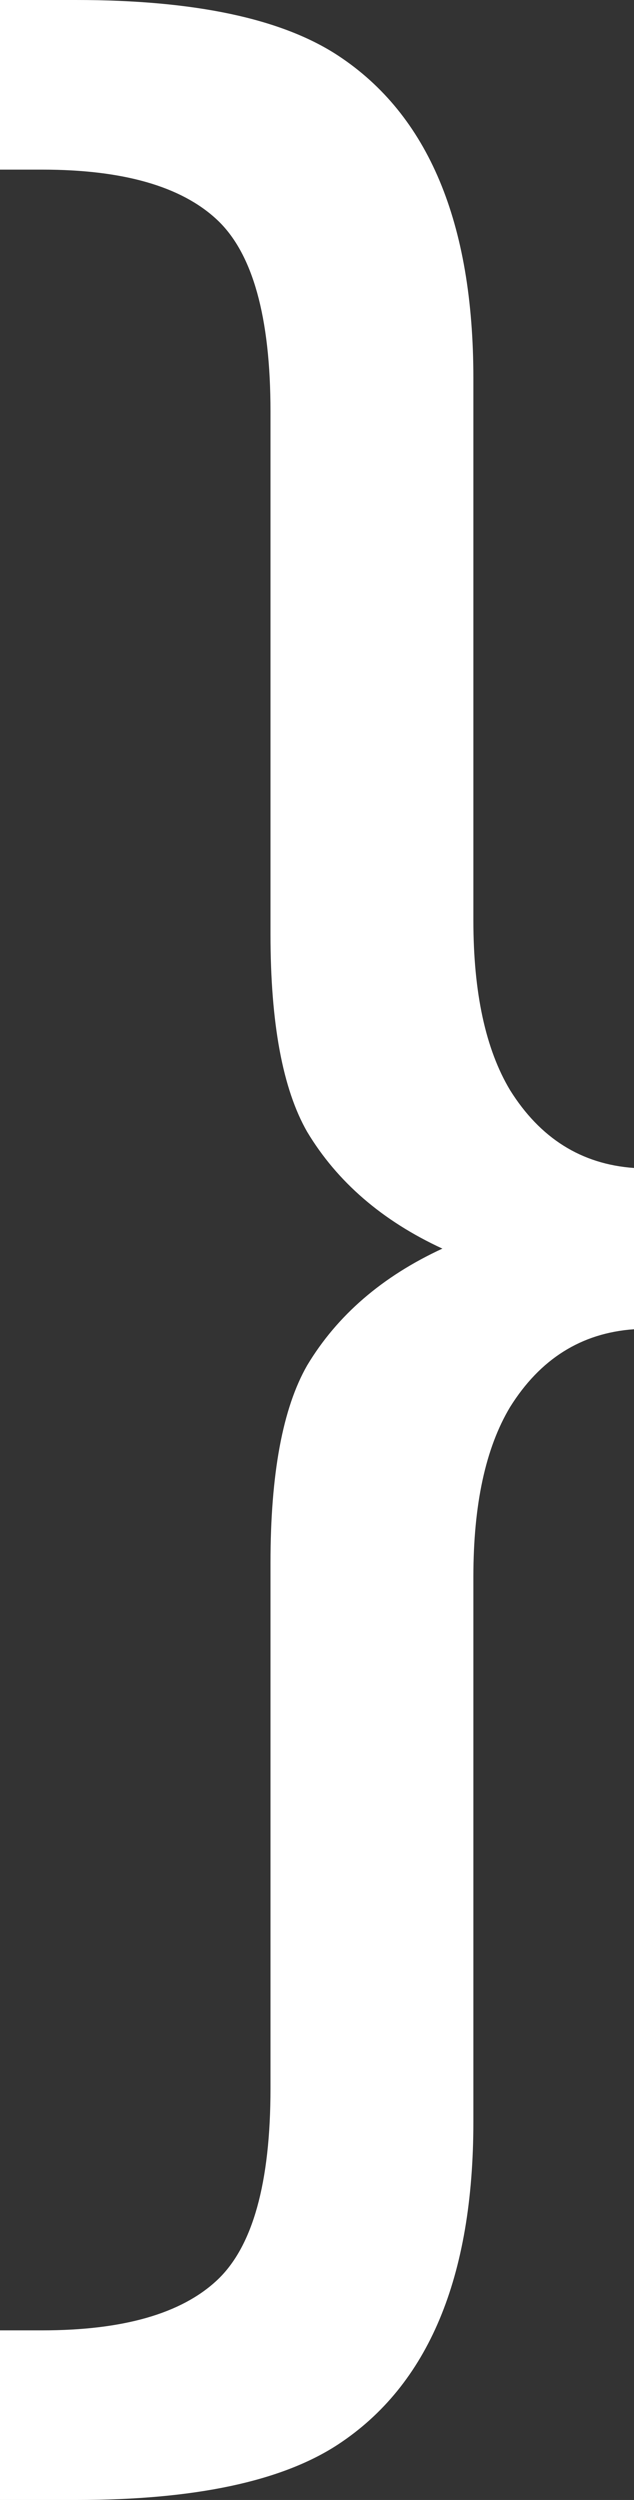 <svg width="17" height="67" viewBox="0 0 17 67" fill="none" xmlns="http://www.w3.org/2000/svg">
<rect x="0" y="0" width="17" height="67" fill="#333333" stroke="none"/>
<path d="M7.253 11.03V25.041C7.253 27.426 7.581 29.19 8.236 30.333C9.041 31.674 10.25 32.718 11.862 33.463C10.25 34.208 9.041 35.251 8.236 36.593C7.581 37.736 7.253 39.499 7.253 41.884V55.97C7.253 58.504 6.775 60.218 5.818 61.112C4.861 62.007 3.299 62.454 1.133 62.454H0V67H2.04C5.213 67 7.556 66.503 9.067 65.51C11.484 63.92 12.693 61.038 12.693 56.864V42.257C12.693 40.319 13.021 38.804 13.676 37.711C14.482 36.419 15.59 35.723 17 35.624V31.302C15.59 31.202 14.482 30.506 13.676 29.215C13.021 28.122 12.693 26.606 12.693 24.669V10.136C12.693 5.962 11.484 3.081 9.067 1.491C7.556 0.497 5.213 4.57764e-05 2.04 4.57764e-05H0V4.546H1.133C3.299 4.546 4.861 4.993 5.818 5.888C6.775 6.782 7.253 8.496 7.253 11.03Z" fill="white"/>
</svg>
